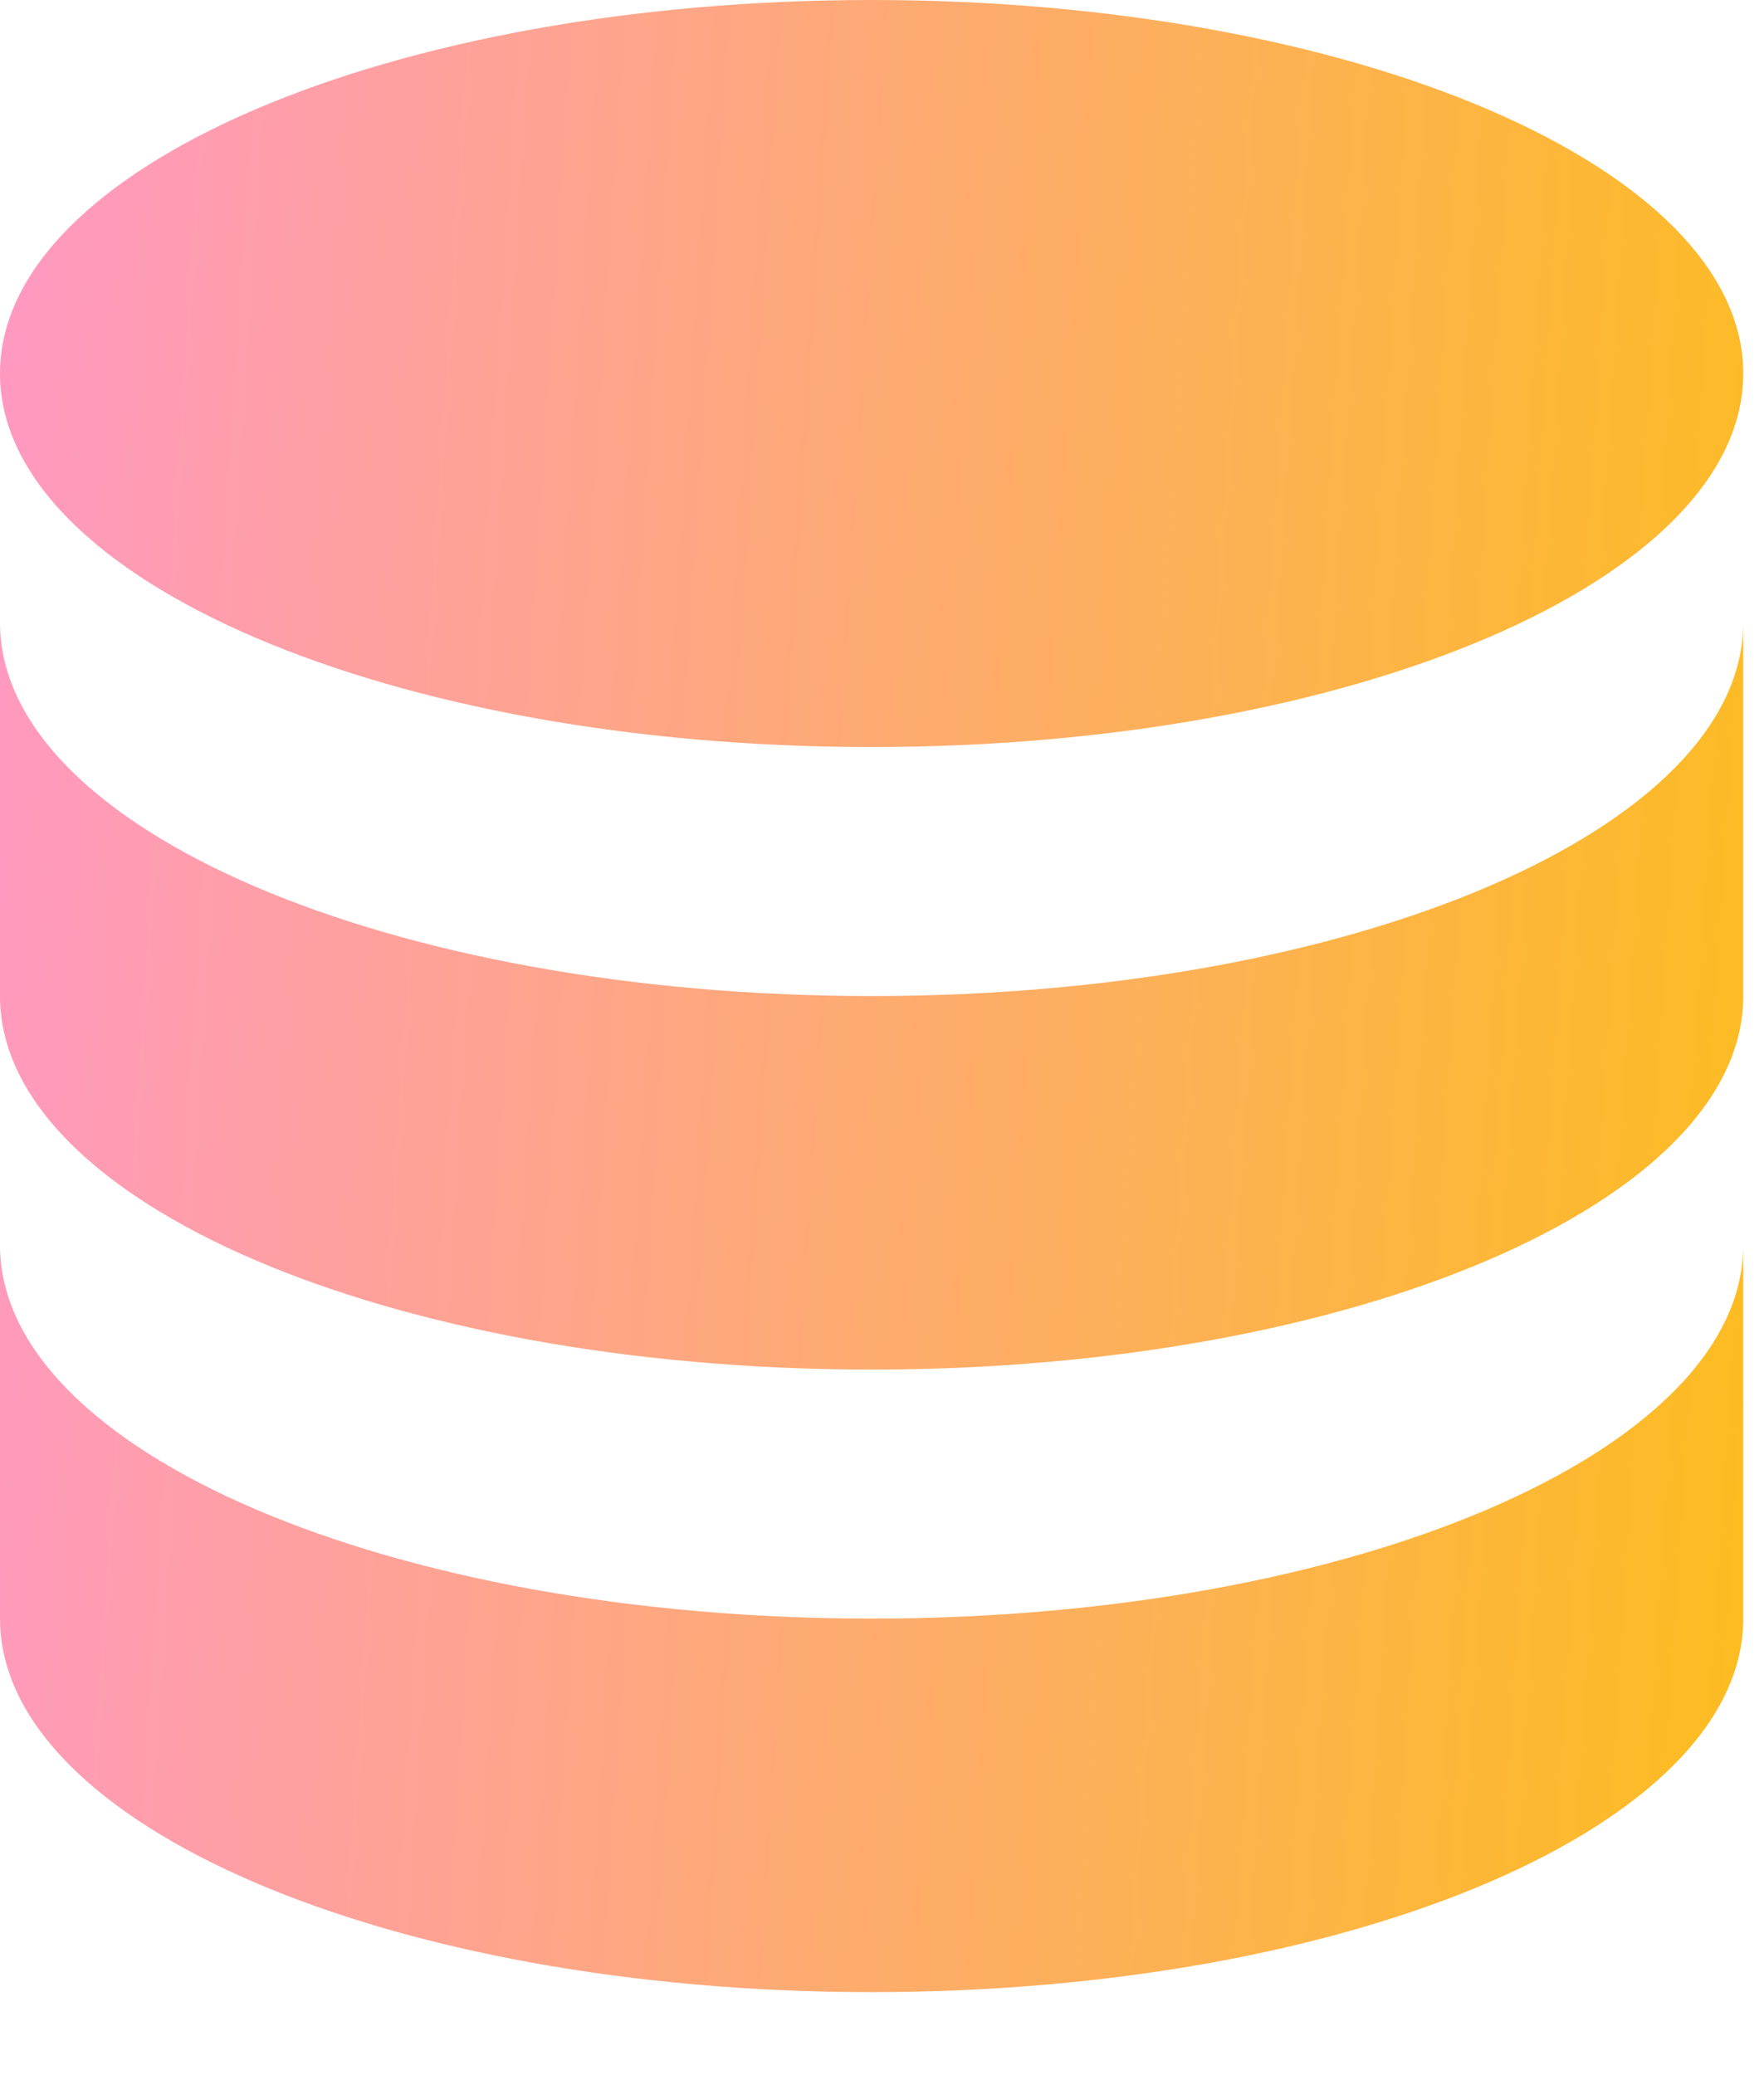 <svg width="17" height="20" viewBox="0 0 17 20" fill="none" xmlns="http://www.w3.org/2000/svg">
<path d="M0 12V15.6C0 17.588 3.761 19.2 8.4 19.2C13.039 19.2 16.8 17.588 16.8 15.6V12C16.8 13.988 13.039 15.6 8.4 15.6C3.761 15.6 0 13.988 0 12Z" fill="url(#paint0_linear_1841_785)"/>
<path d="M0 6V9.6C0 11.588 3.761 13.2 8.4 13.2C13.039 13.2 16.8 11.588 16.8 9.6V6C16.8 7.988 13.039 9.6 8.4 9.6C3.761 9.6 0 7.988 0 6Z" fill="url(#paint1_linear_1841_785)"/>
<path d="M16.8 3.6C16.8 5.588 13.039 7.2 8.4 7.2C3.761 7.2 0 5.588 0 3.6C0 1.612 3.761 0 8.4 0C13.039 0 16.8 1.612 16.8 3.6Z" fill="url(#paint2_linear_1841_785)"/>
<defs>
<linearGradient id="paint0_linear_1841_785" x1="-3.074" y1="-3.513" x2="21.571" y2="-1.923" gradientUnits="userSpaceOnUse">
<stop stop-color="#FF92E1"/>
<stop offset="1" stop-color="#FDC300"/>
</linearGradient>
<linearGradient id="paint1_linear_1841_785" x1="-3.074" y1="-3.513" x2="21.571" y2="-1.923" gradientUnits="userSpaceOnUse">
<stop stop-color="#FF92E1"/>
<stop offset="1" stop-color="#FDC300"/>
</linearGradient>
<linearGradient id="paint2_linear_1841_785" x1="-3.074" y1="-3.513" x2="21.571" y2="-1.923" gradientUnits="userSpaceOnUse">
<stop stop-color="#FF92E1"/>
<stop offset="1" stop-color="#FDC300"/>
</linearGradient>
</defs>
</svg>
